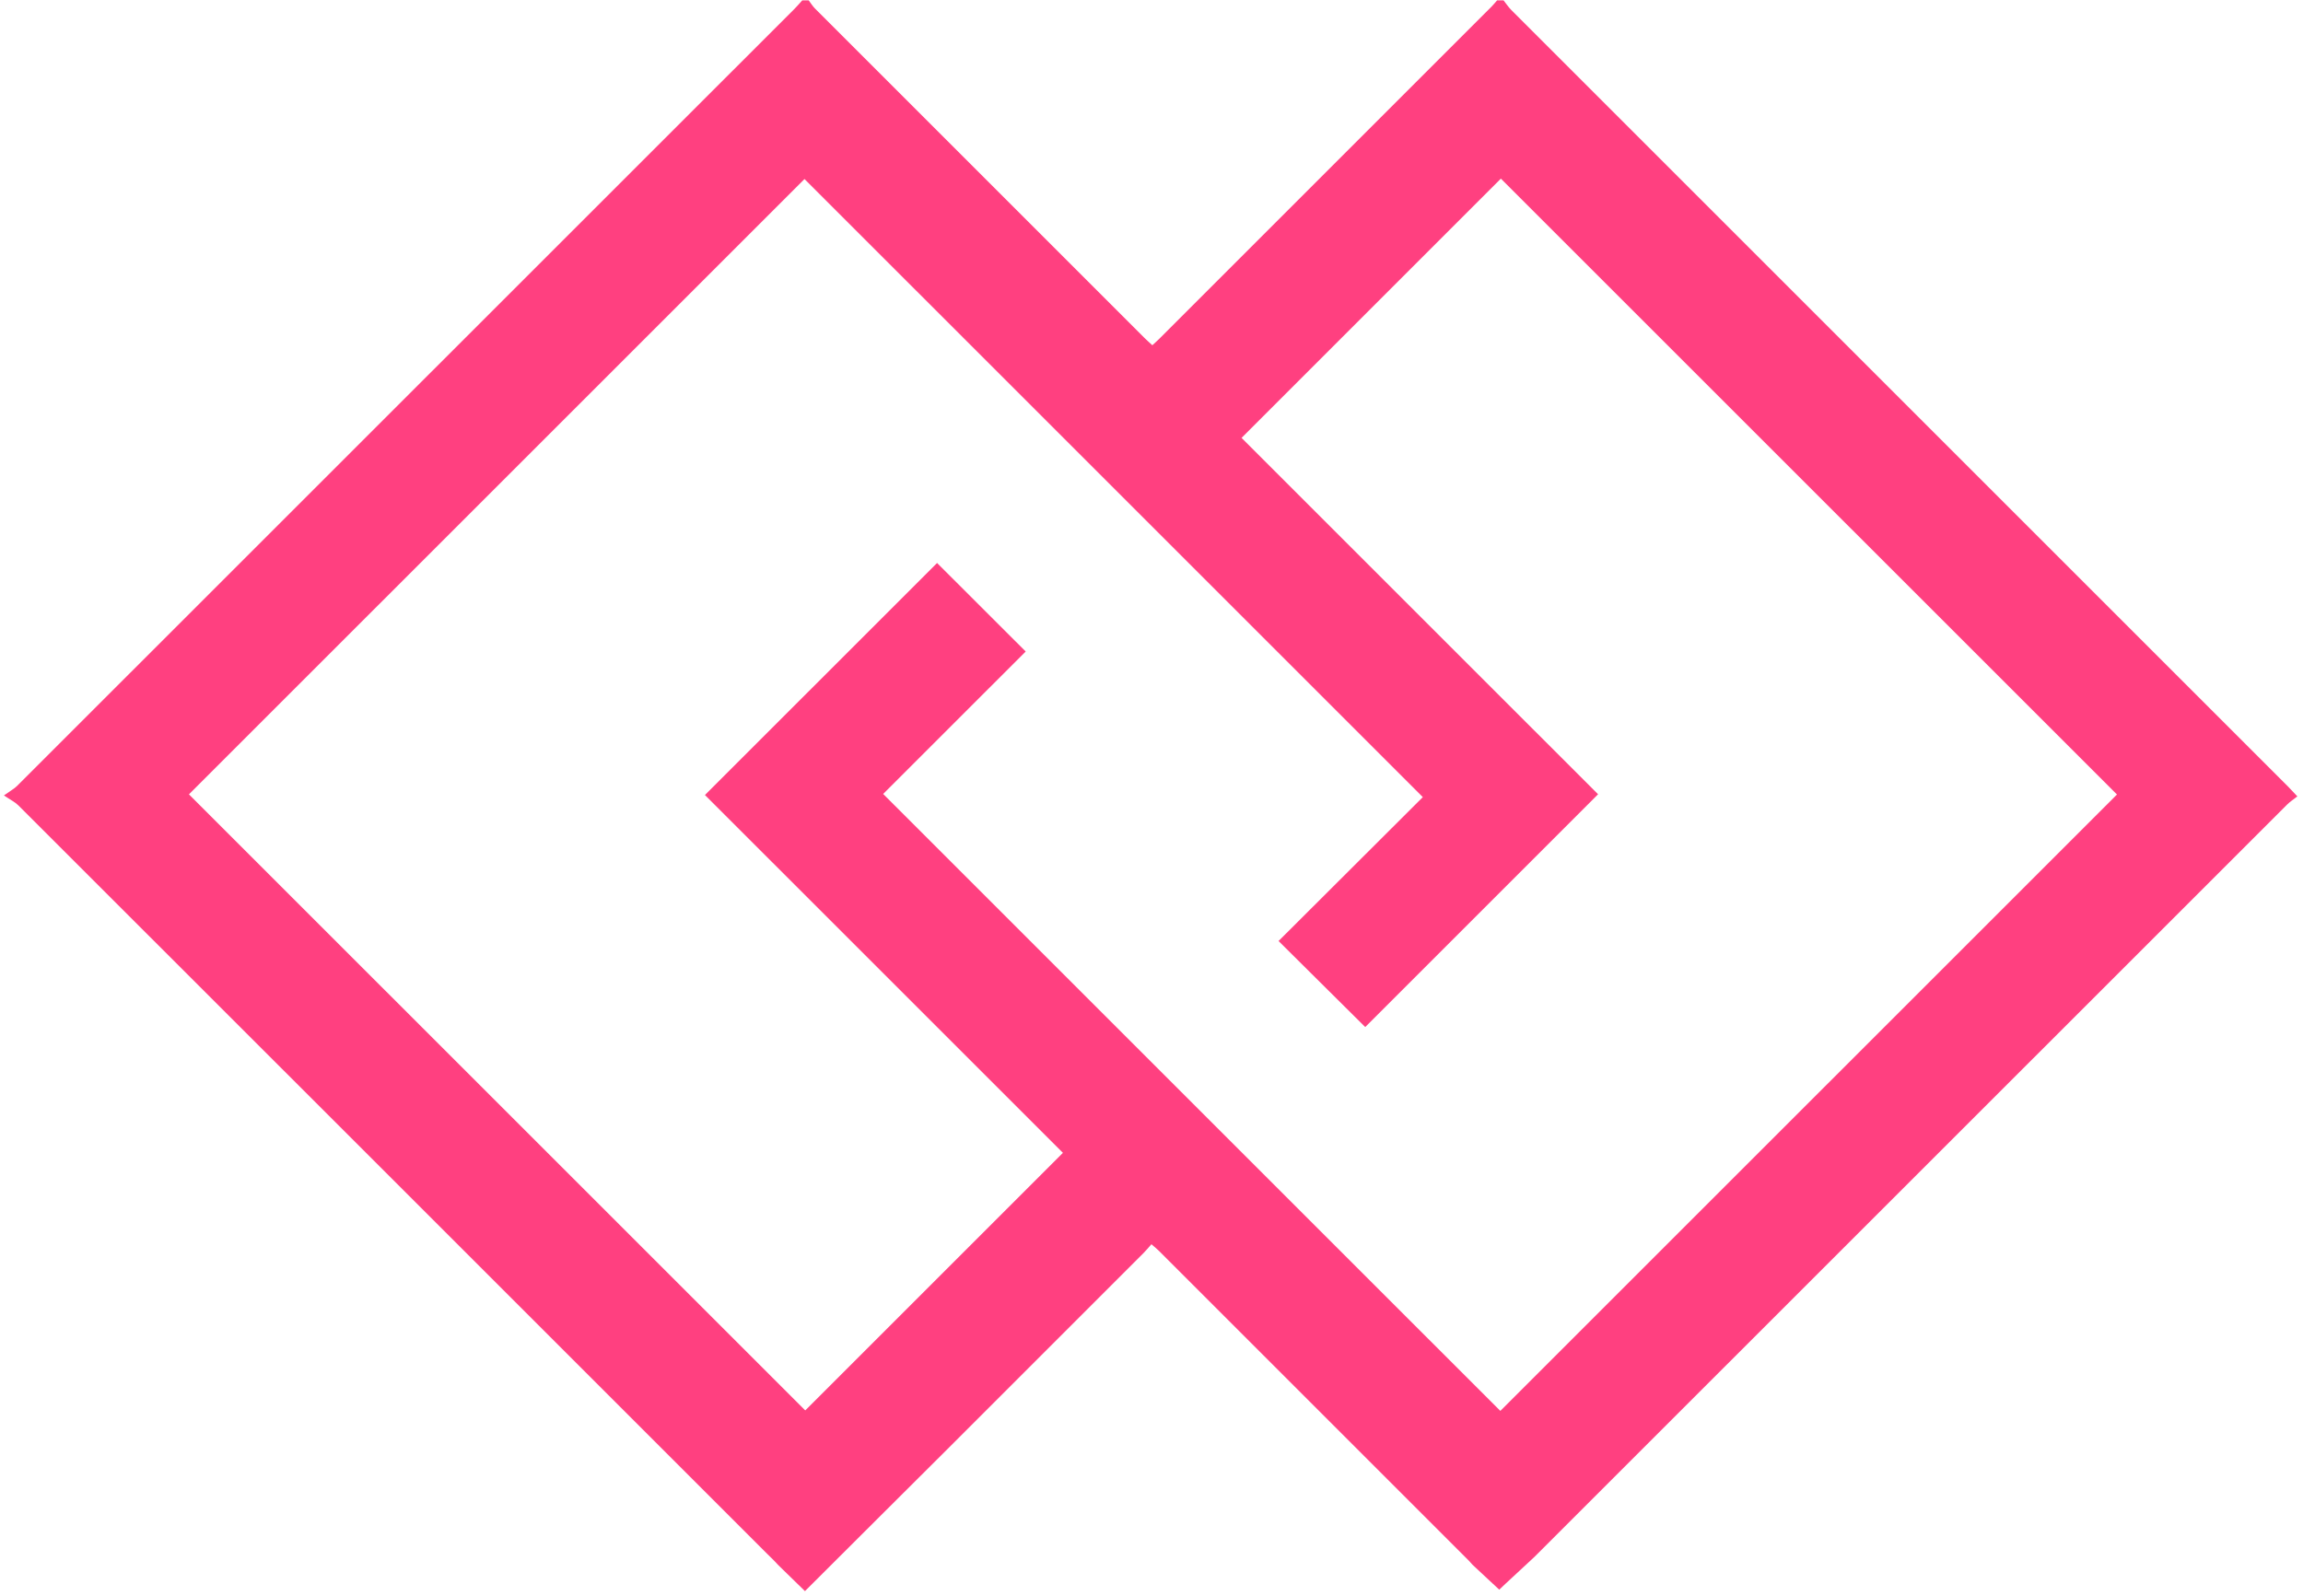 <?xml version="1.0" encoding="UTF-8"?>
<svg width="365px" height="253px" viewBox="0 0 365 253" version="1.1" xmlns="http://www.w3.org/2000/svg" xmlns:xlink="http://www.w3.org/1999/xlink">
    <title>Fill 1</title>
    <g id="Page-1" stroke="none" stroke-width="1" fill="none" fill-rule="evenodd">
        <g id="Landing-Page" transform="translate(-408, -5771)" fill="#FF4080">
            <g id="casey-horner-RmoWqDCqN2E-unsplash-Copy" transform="translate(299.865, 5610.555)">
                <path d="M333.637,286.814 C300.778,253.957 268.131,221.315 235.64,188.828 C203.141,221.323 170.495,253.965 138.081,286.375 L235.758,384.041 C249.192,370.609 262.789,357.014 276.597,343.209 C257.749,324.363 238.755,305.372 219.862,286.482 C232.202,274.144 244.567,261.781 256.651,249.698 C261.219,254.262 265.867,258.905 270.698,263.731 C263.208,271.218 255.552,278.871 248.108,286.313 C280.744,318.947 313.421,351.62 345.922,384.118 C378.42,351.624 411.072,318.976 443.653,286.4 C411.117,253.867 378.465,221.219 346.006,188.764 C332.46,202.31 318.829,215.942 304.907,229.865 C323.731,248.686 342.716,267.667 361.413,286.361 C349.11,298.664 336.755,311.018 324.508,323.264 C320.082,318.869 315.48,314.3 310.772,309.626 C318.437,301.979 326.137,294.296 333.637,286.814 M236.305,160.5 C236.634,160.933 236.917,161.412 237.298,161.793 C254.697,179.205 272.104,196.609 289.514,214.011 C289.901,214.398 290.316,214.757 290.769,215.177 C291.214,214.763 291.591,214.433 291.945,214.079 C309.472,196.556 326.998,179.031 344.521,161.503 C344.837,161.188 345.115,160.835 345.41,160.5 L346.427,160.5 C346.837,161.014 347.201,161.573 347.663,162.034 C388.665,203.046 429.675,244.049 470.682,285.055 C471.142,285.515 471.578,285.998 472.242,286.699 C471.604,287.203 471.071,287.542 470.634,287.979 C430.856,327.738 391.085,367.505 351.316,407.273 C350.918,407.671 346.136,412.05 345.75,412.459 L341.504,408.5 C341.194,408.112 340.759,407.691 340.41,407.342 C324.221,391.144 308.026,374.951 291.828,358.761 C291.486,358.419 291.103,358.119 290.624,357.699 C290.166,358.213 289.811,358.653 289.414,359.051 C279.126,369.344 268.83,379.63 258.544,389.925 C252.366,396.109 241.882,406.496 235.712,412.688 L231.417,408.5 C230.948,407.952 230.317,407.37 229.808,406.862 C190.219,367.267 150.626,327.677 111.019,288.101 C110.508,287.591 109.816,287.264 108.758,286.546 C109.824,285.785 110.391,285.488 110.823,285.056 C151.903,243.999 192.973,202.932 234.041,161.863 C234.476,161.428 234.874,160.955 235.289,160.5 L236.305,160.5 Z" id="Fill-1"></path>
            </g>
        </g>
    </g>
</svg>
